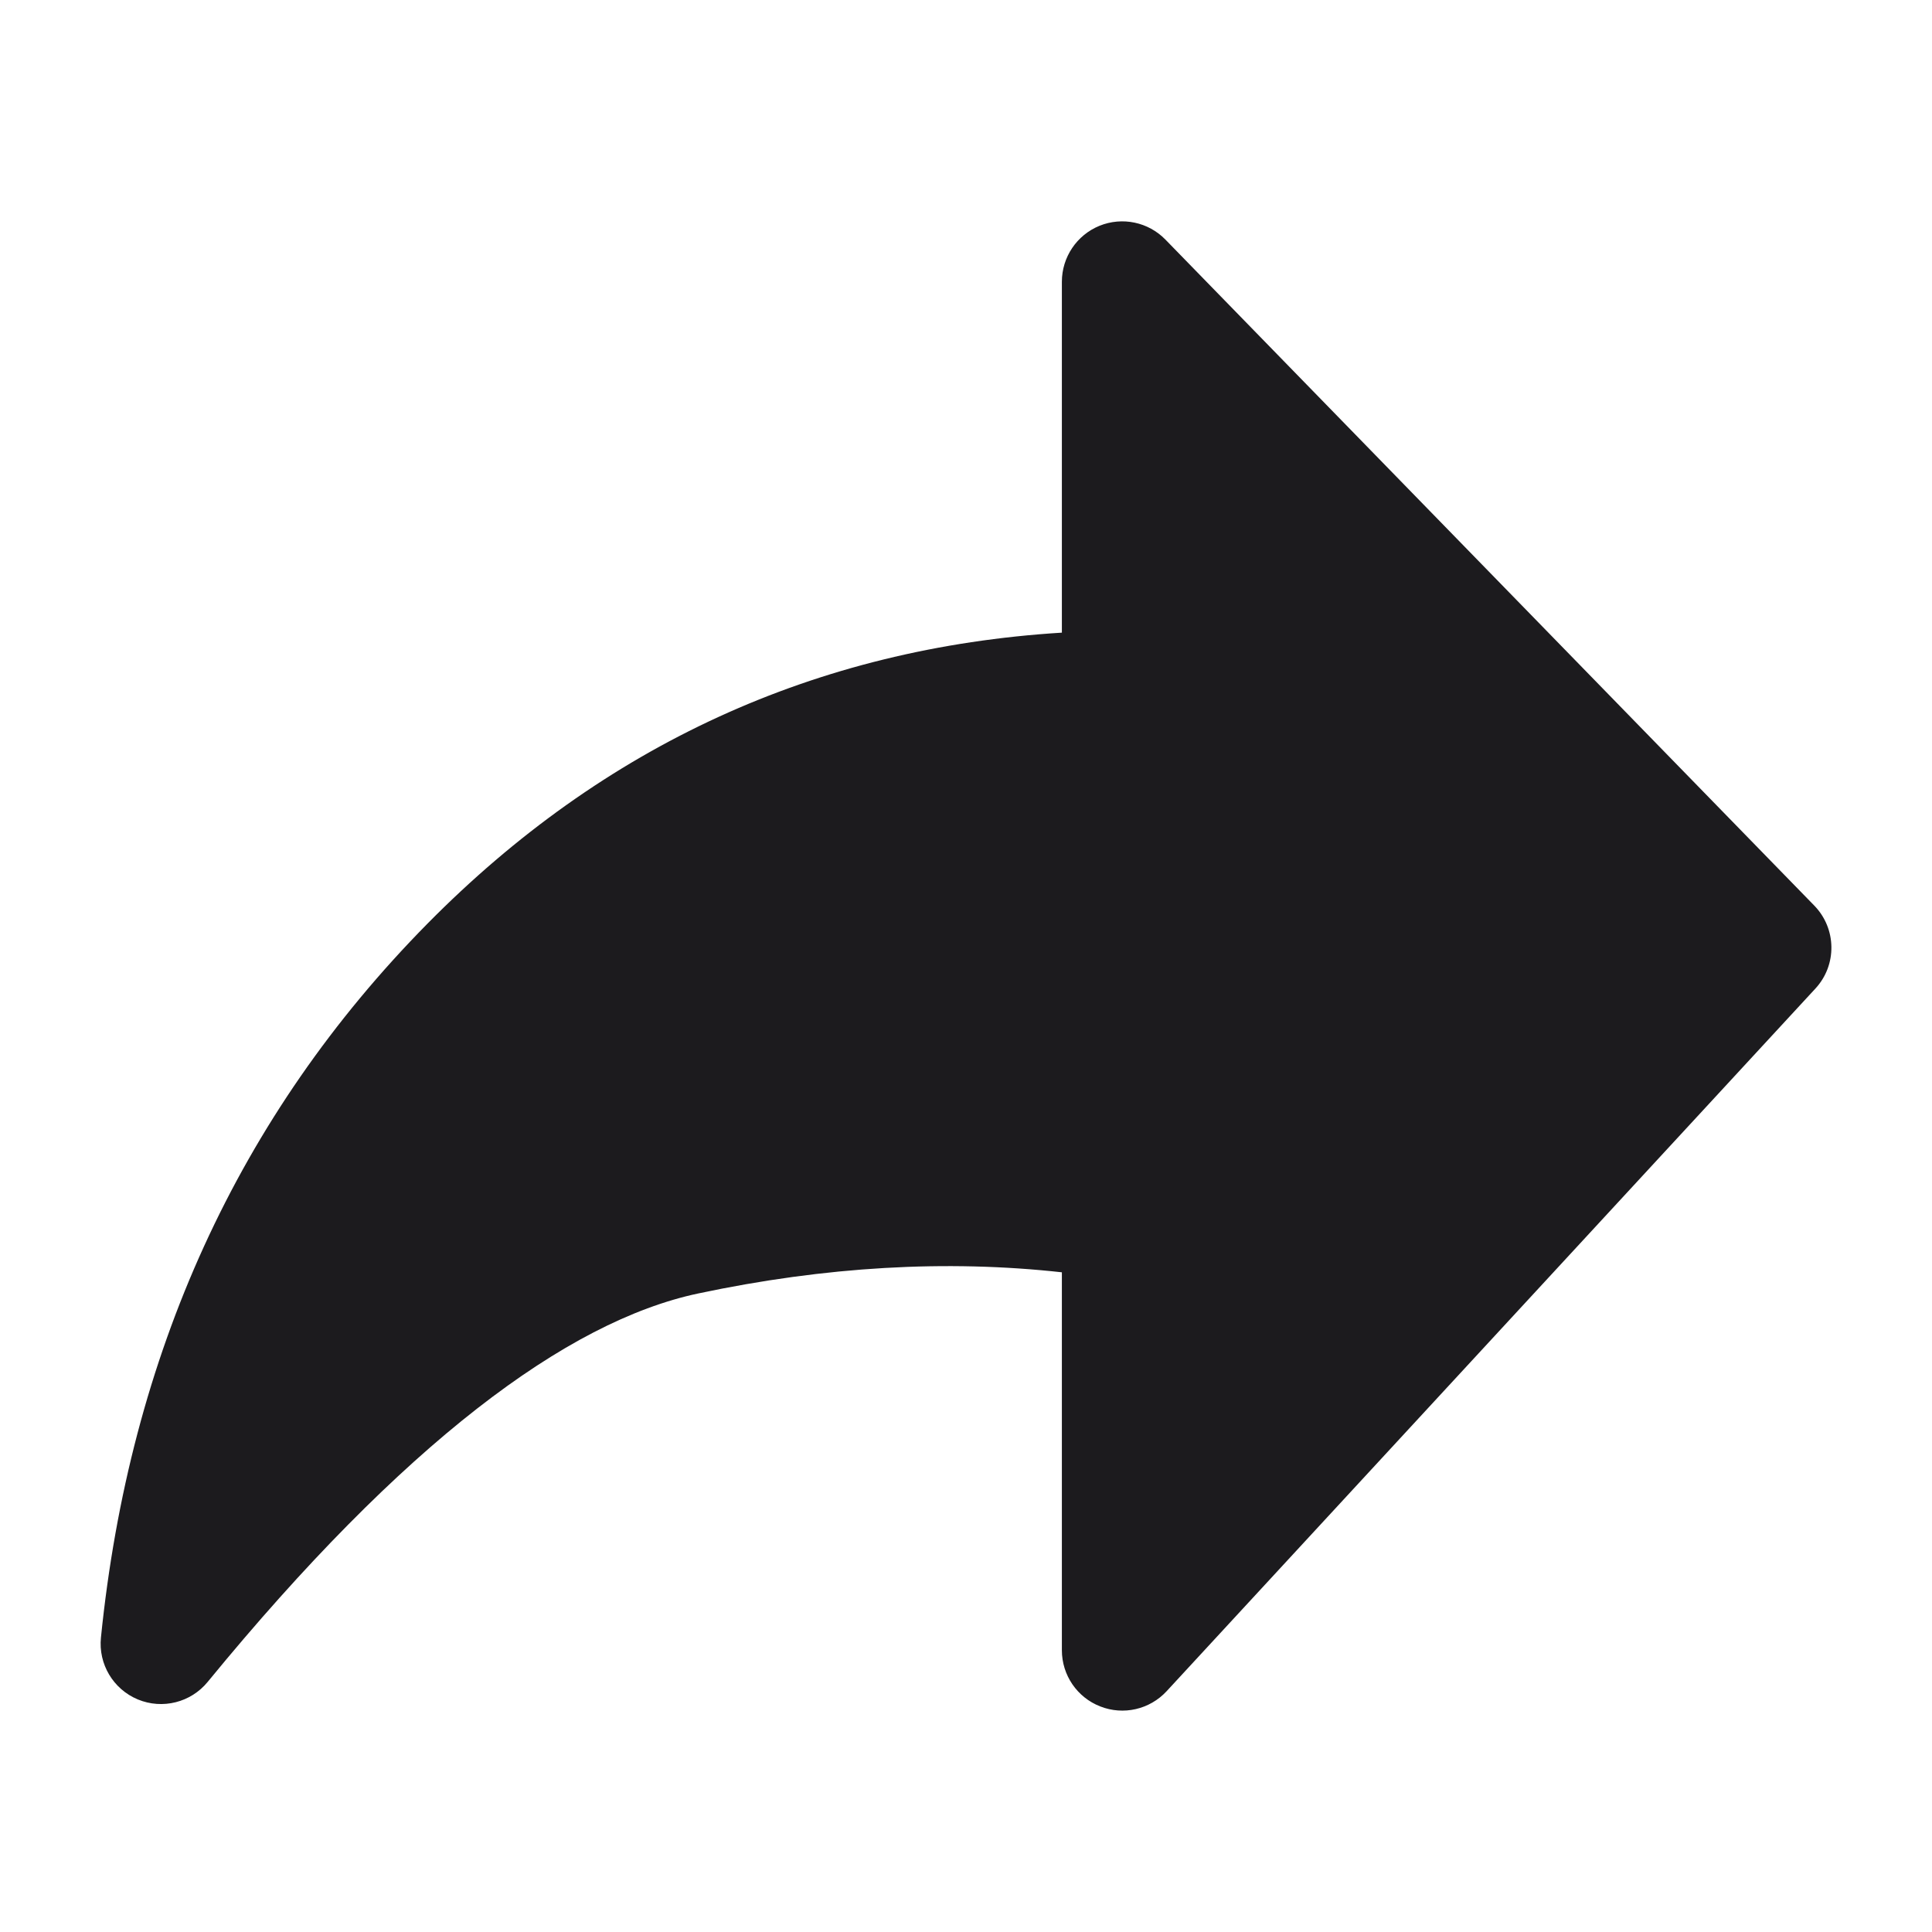 <svg width="24" height="24" viewBox="0 0 24 24" fill="none" xmlns="http://www.w3.org/2000/svg">
<path fill-rule="evenodd" clip-rule="evenodd" d="M2 20.418C4.447 17.432 6.619 15.737 8.518 15.334C10.416 14.931 12.224 14.87 13.941 15.152V20.5L22 11.773L13.941 3.5V8.584C10.767 8.609 8.068 9.747 5.845 12C3.622 14.253 2.341 17.059 2 20.418Z" fill="#1C1B1E"/>
<path fill-rule="evenodd" clip-rule="evenodd" d="M13.658 2.805C13.941 2.69 14.265 2.758 14.478 2.977L22.537 11.249C22.816 11.535 22.822 11.989 22.551 12.281L14.492 21.009C14.282 21.236 13.955 21.311 13.668 21.198C13.38 21.086 13.191 20.809 13.191 20.5V15.805C11.762 15.647 10.257 15.732 8.673 16.068C7.042 16.414 5.009 17.929 2.58 20.893C2.371 21.149 2.018 21.238 1.712 21.111C1.407 20.984 1.22 20.672 1.254 20.342C1.61 16.825 2.96 13.856 5.311 11.473L5.845 12L5.311 11.473C7.499 9.257 10.136 8.048 13.191 7.859V3.5C13.191 3.195 13.376 2.92 13.658 2.805ZM14.691 5.345V8.584C14.691 8.995 14.359 9.33 13.947 9.334C10.97 9.357 8.462 10.416 6.379 12.527L5.892 12.046L6.379 12.527C4.878 14.048 3.829 15.837 3.236 17.908C5.029 16.087 6.737 14.945 8.362 14.601C10.341 14.181 12.243 14.114 14.062 14.411C14.425 14.471 14.691 14.784 14.691 15.152V18.582L20.966 11.787L14.691 5.345Z" fill="#1C1B1E"/>
</svg>
